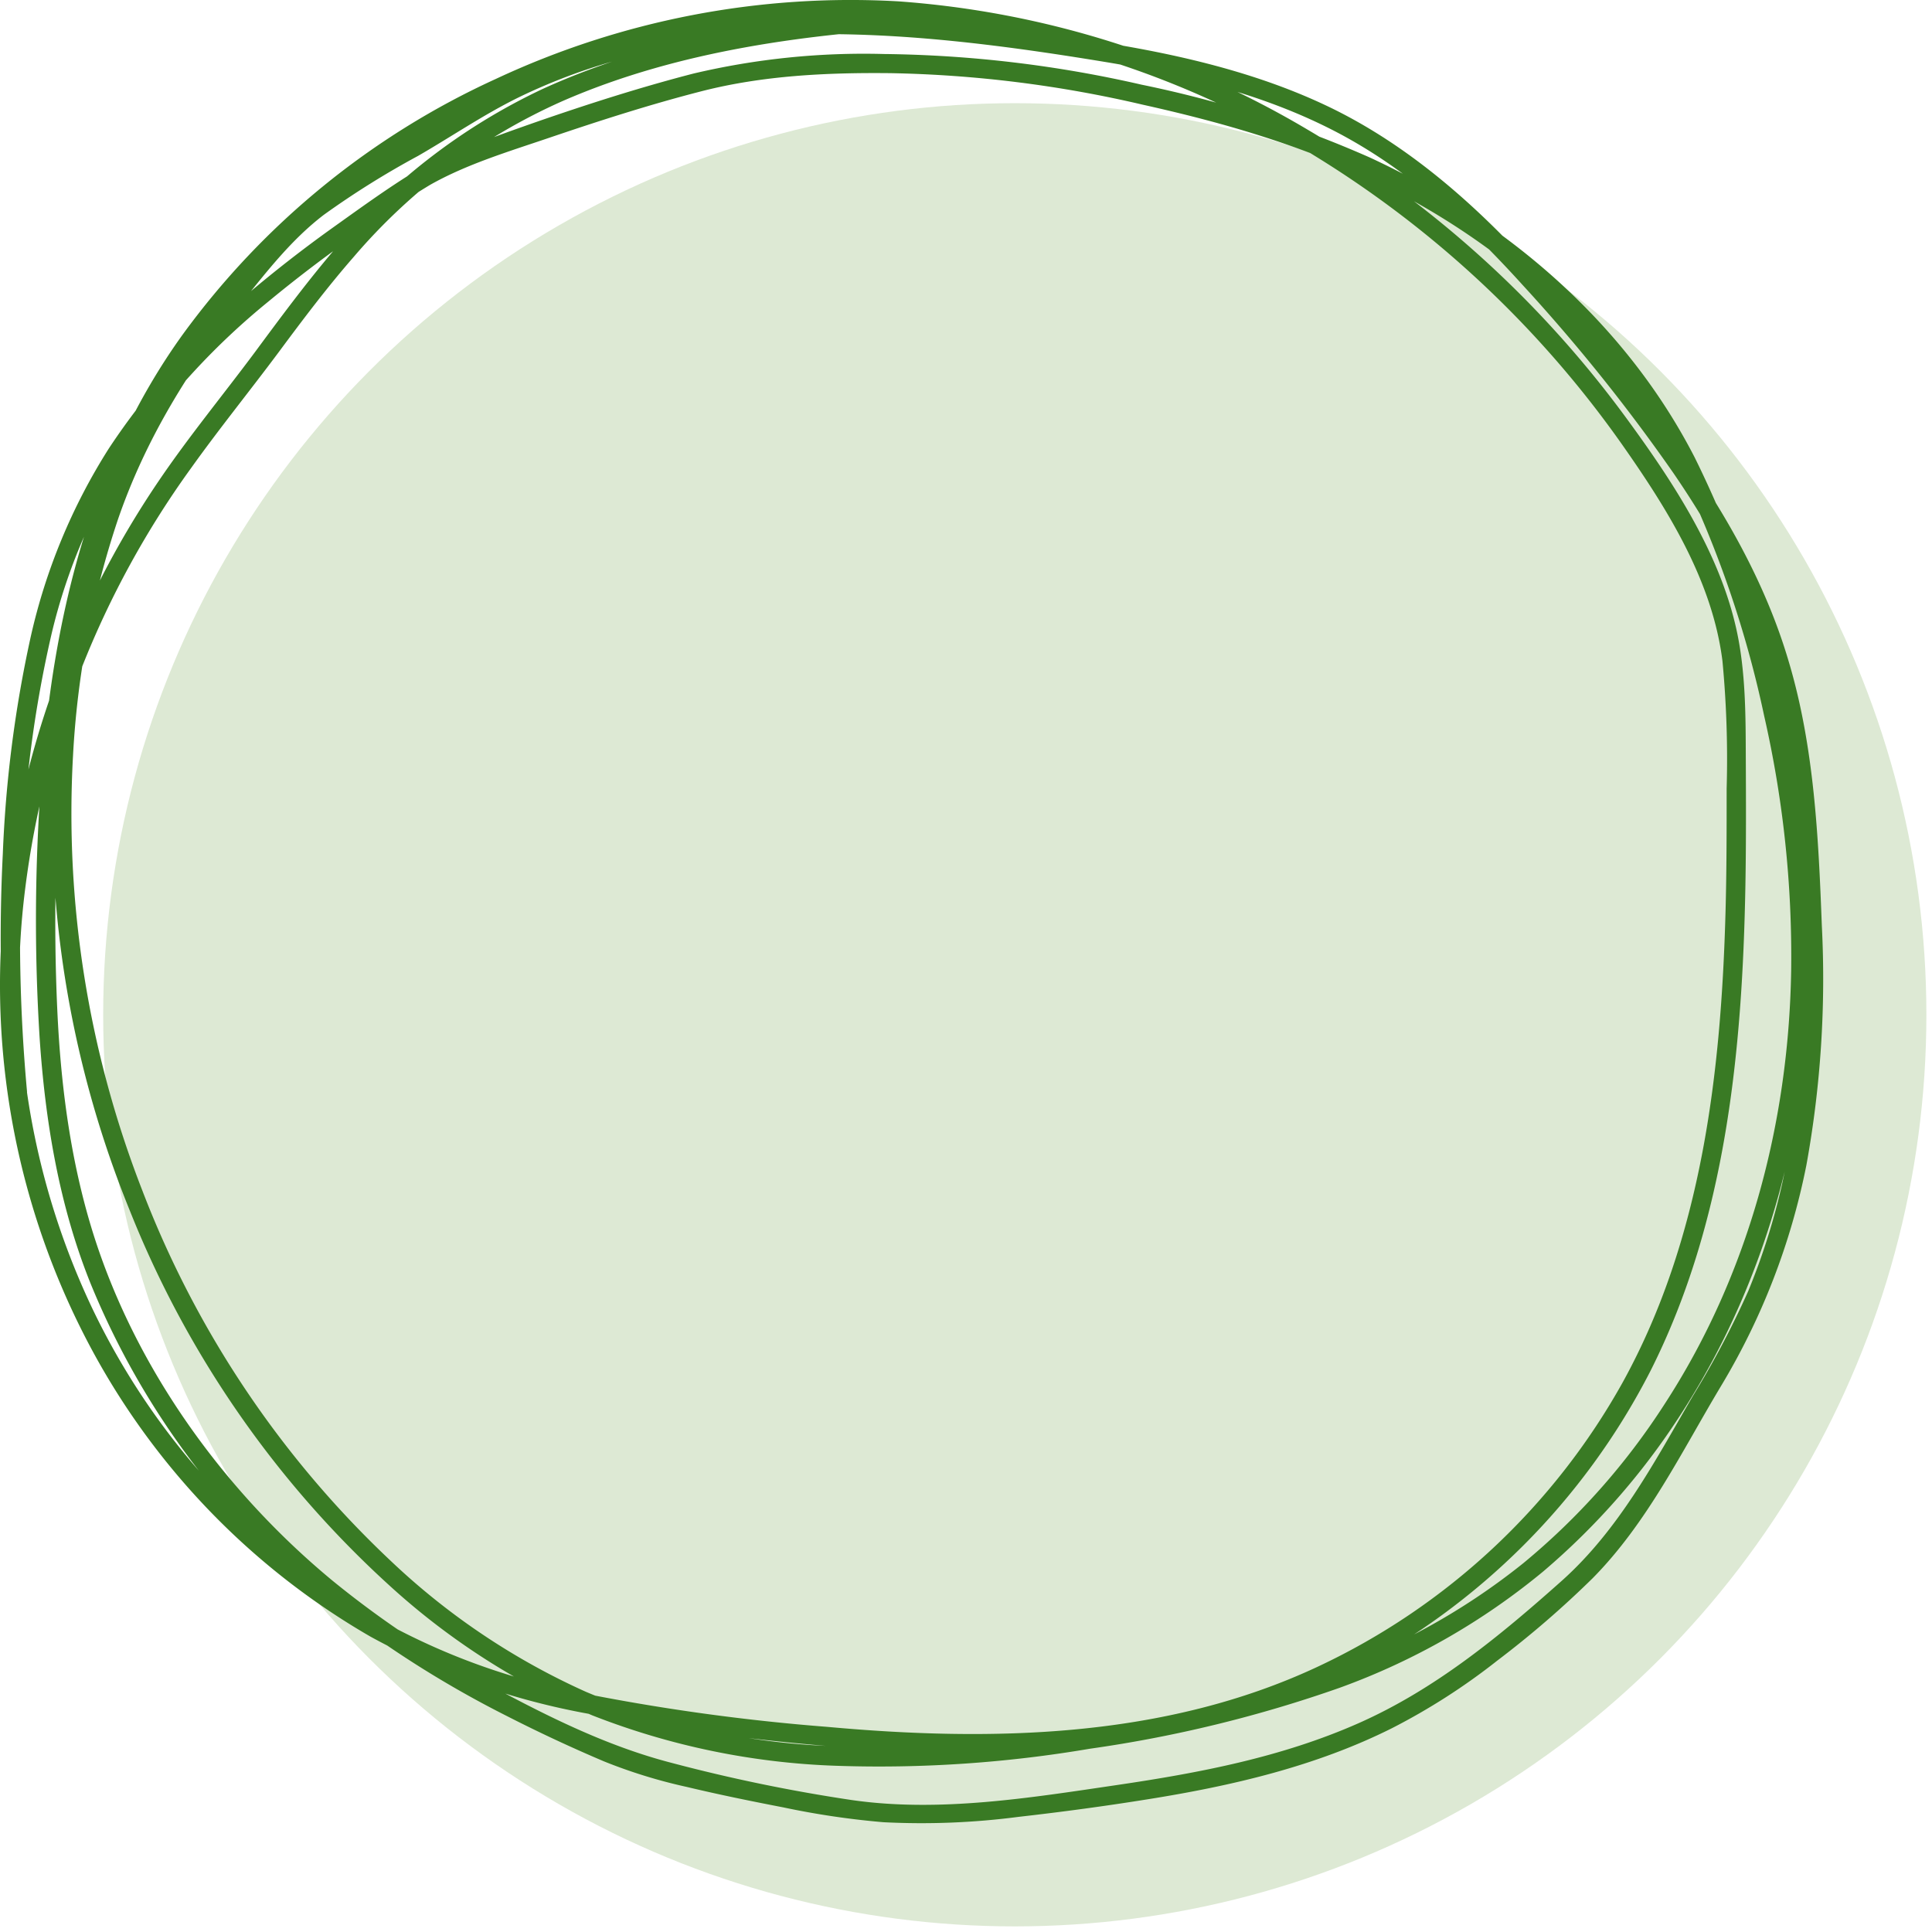 <svg width="96" height="96" fill="none" xmlns="http://www.w3.org/2000/svg"><circle cx="50.424" cy="50.424" r="45.297" fill="#DDE9D4"/><path d="M46.566.368c-6.66.347-13.507 1.27-19.617 4.059a30.36 30.36 0 00-10.445 8.113c-1.35 1.596-2.593 3.276-3.832 4.952-1.593 2.141-3.296 4.206-4.795 6.42A45.928 45.928 0 00.153 45.53a38.252 38.252 0 004.152 21.047 36.391 36.391 0 0014.111 14.75 35.75 35.75 0 0010.943 3.851c4.364.812 8.771 1.377 13.2 1.693 8.337.644 16.921.102 24.475-3.775a34.478 34.478 0 0014.98-14.982c3.755-7.453 4.565-15.914 4.714-24.124.038-2.116.03-4.194.02-6.29-.008-2.094 0-4.325-.468-6.432-.851-3.839-3.172-7.36-5.471-10.496A52.903 52.903 0 0064.93 6.416 46.322 46.322 0 0044.64.067a41.589 41.589 0 00-20.013 3.86 39.549 39.549 0 00-15.55 12.697c-4.654 6.467-6.476 14.267-7.03 22.114a93.773 93.773 0 00-.08 12.802c.276 4.16.966 8.338 2.528 12.223A39.442 39.442 0 0016.7 79.918a52.305 52.305 0 008.516 5.366 74.66 74.66 0 004.799 2.239c1.334.537 2.712.962 4.117 1.27 1.589.38 3.19.706 4.79 1.015a40.53 40.53 0 004.974.737 37.19 37.19 0 006.723-.267c2.13-.241 4.301-.533 6.434-.876 4.16-.664 8.316-1.63 12.097-3.521a31.852 31.852 0 005.263-3.377 48.681 48.681 0 004.727-4.085c2.704-2.738 4.407-6.26 6.361-9.522a34.155 34.155 0 004.258-11.004c.713-3.924.97-7.915.767-11.897-.166-4.397-.38-8.888-1.644-13.12-1.158-3.936-3.215-7.508-5.57-10.805a91.846 91.846 0 00-7.792-9.463c-2.793-2.963-5.96-5.638-9.661-7.381-3.7-1.744-7.83-2.646-11.923-3.255-7.907-1.185-16.18-2.07-23.985.233a29.74 29.74 0 00-5.489 2.234c-1.733.923-3.368 2.023-5.067 3.001a29.944 29.944 0 00-4.684 3.123c-1.537 1.32-2.784 3.018-4.02 4.61a35.826 35.826 0 00-5.977 11.062 46.112 46.112 0 00-2.074 11.83 52.36 52.36 0 003.832 22.143A50.359 50.359 0 0019.425 78.85a35.176 35.176 0 0010.006 6.386A36.534 36.534 0 0041.53 87.74c4.227.146 8.46-.138 12.629-.847a64.62 64.62 0 0012.425-3.034 34.031 34.031 0 0010.091-5.769 35.403 35.403 0 007.013-8.08c4.216-6.623 6.213-14.389 6.272-22.197a55.411 55.411 0 00-1.477-12.883 53.218 53.218 0 00-4.28-12.21c-3.427-6.662-9.329-11.74-16.129-14.89a55.66 55.66 0 00-11.347-3.622 60.091 60.091 0 00-12.8-1.524 36.833 36.833 0 00-9.466.97c-2.652.685-5.267 1.523-7.852 2.42-1.205.423-2.401.846-3.585 1.325a15.4 15.4 0 00-2.274 1.04c-1.494.907-2.925 1.956-4.339 2.963a65.714 65.714 0 00-4.121 3.217 35.077 35.077 0 00-6.873 7.652 29.48 29.48 0 00-3.9 9.413A61.194 61.194 0 00.14 42.42a83.141 83.141 0 00.242 11.786c.06.606 1.018.614.958 0A83.776 83.776 0 011.1 42.42a58.67 58.67 0 011.464-10.928 28.397 28.397 0 013.956-9.133 35.408 35.408 0 016.813-7.373 67.766 67.766 0 014.228-3.225 45.036 45.036 0 013.807-2.573c1.822-1.033 3.943-1.668 5.918-2.34 2.496-.847 5.02-1.66 7.58-2.316 3.04-.778 6.2-.93 9.367-.897 4.226.076 8.431.601 12.545 1.566 3.81.847 7.592 1.922 11.13 3.59 6.672 3.148 12.348 8.138 15.657 14.765a53.023 53.023 0 014.096 12.02 53.701 53.701 0 011.341 12.646c-.123 7.618-2.129 15.169-6.314 21.585a34.227 34.227 0 01-6.996 7.867 33.114 33.114 0 01-10.169 5.557 67.147 67.147 0 01-12.084 2.82c-4.09.662-8.238.898-12.378.702a34.726 34.726 0 01-11.948-2.688 34.802 34.802 0 01-9.691-6.5A49.701 49.701 0 017.073 59.157a51.595 51.595 0 01-3.445-21.601c.21-3.982.956-7.918 2.218-11.702 1.376-4.025 3.573-7.58 6.226-10.89 1.23-1.532 2.444-3.085 4.015-4.287a42.846 42.846 0 014.684-2.929c1.665-.96 3.253-2.048 4.982-2.9a28.92 28.92 0 015.484-2.01c7.698-1.989 15.925-1.032 23.662.238 3.977.656 7.966 1.625 11.552 3.508 3.585 1.884 6.527 4.618 9.206 7.576a88.462 88.462 0 017.51 9.37c2.266 3.314 4.148 6.899 5.11 10.805 1.03 4.169 1.21 8.553 1.303 12.828a47.21 47.21 0 01-1.004 11.554 32.898 32.898 0 01-1.704 5.43 45.181 45.181 0 01-2.742 5.197c-1.899 3.26-3.675 6.658-6.532 9.21-3.087 2.75-6.289 5.392-10.112 7.08-3.824 1.689-7.912 2.463-11.991 3.064-4.313.635-8.814 1.372-13.174.745a82.36 82.36 0 01-9.006-1.862c-3.049-.795-5.893-2.188-8.661-3.67a48.492 48.492 0 01-8.129-5.366C11.356 74.272 7.132 68.537 4.927 62.19c-1.346-3.881-1.9-7.982-2.083-12.07a97.138 97.138 0 01.243-12.448A49.02 49.02 0 015.57 25.368a33.582 33.582 0 014.87-9.023A38.976 38.976 0 0126.02 4.32a40.568 40.568 0 0119.67-3.237 45.652 45.652 0 0119.655 6.67 51.883 51.883 0 0115.252 14.33c2.265 3.226 4.488 6.772 4.99 10.755.2 2.11.27 4.23.209 6.348 0 2.04 0 4.076-.055 6.112-.218 7.982-1.171 16.222-5.08 23.336A33.708 33.708 0 0165.47 82.821c-7.592 3.555-16.18 3.733-24.385 2.984a103.475 103.475 0 01-12.953-1.837 33.159 33.159 0 01-10.22-4.038A35.767 35.767 0 014.607 65.058a37.612 37.612 0 01-3.355-20.903A45.284 45.284 0 019.5 23.252c1.4-1.96 2.92-3.835 4.36-5.769 1.192-1.608 2.397-3.208 3.717-4.719A29.286 29.286 0 0127.958 5.02c5.82-2.54 12.314-3.364 18.608-3.695.613-.03.617-.981 0-.952V.368z" fill="#397A24"/></svg>
